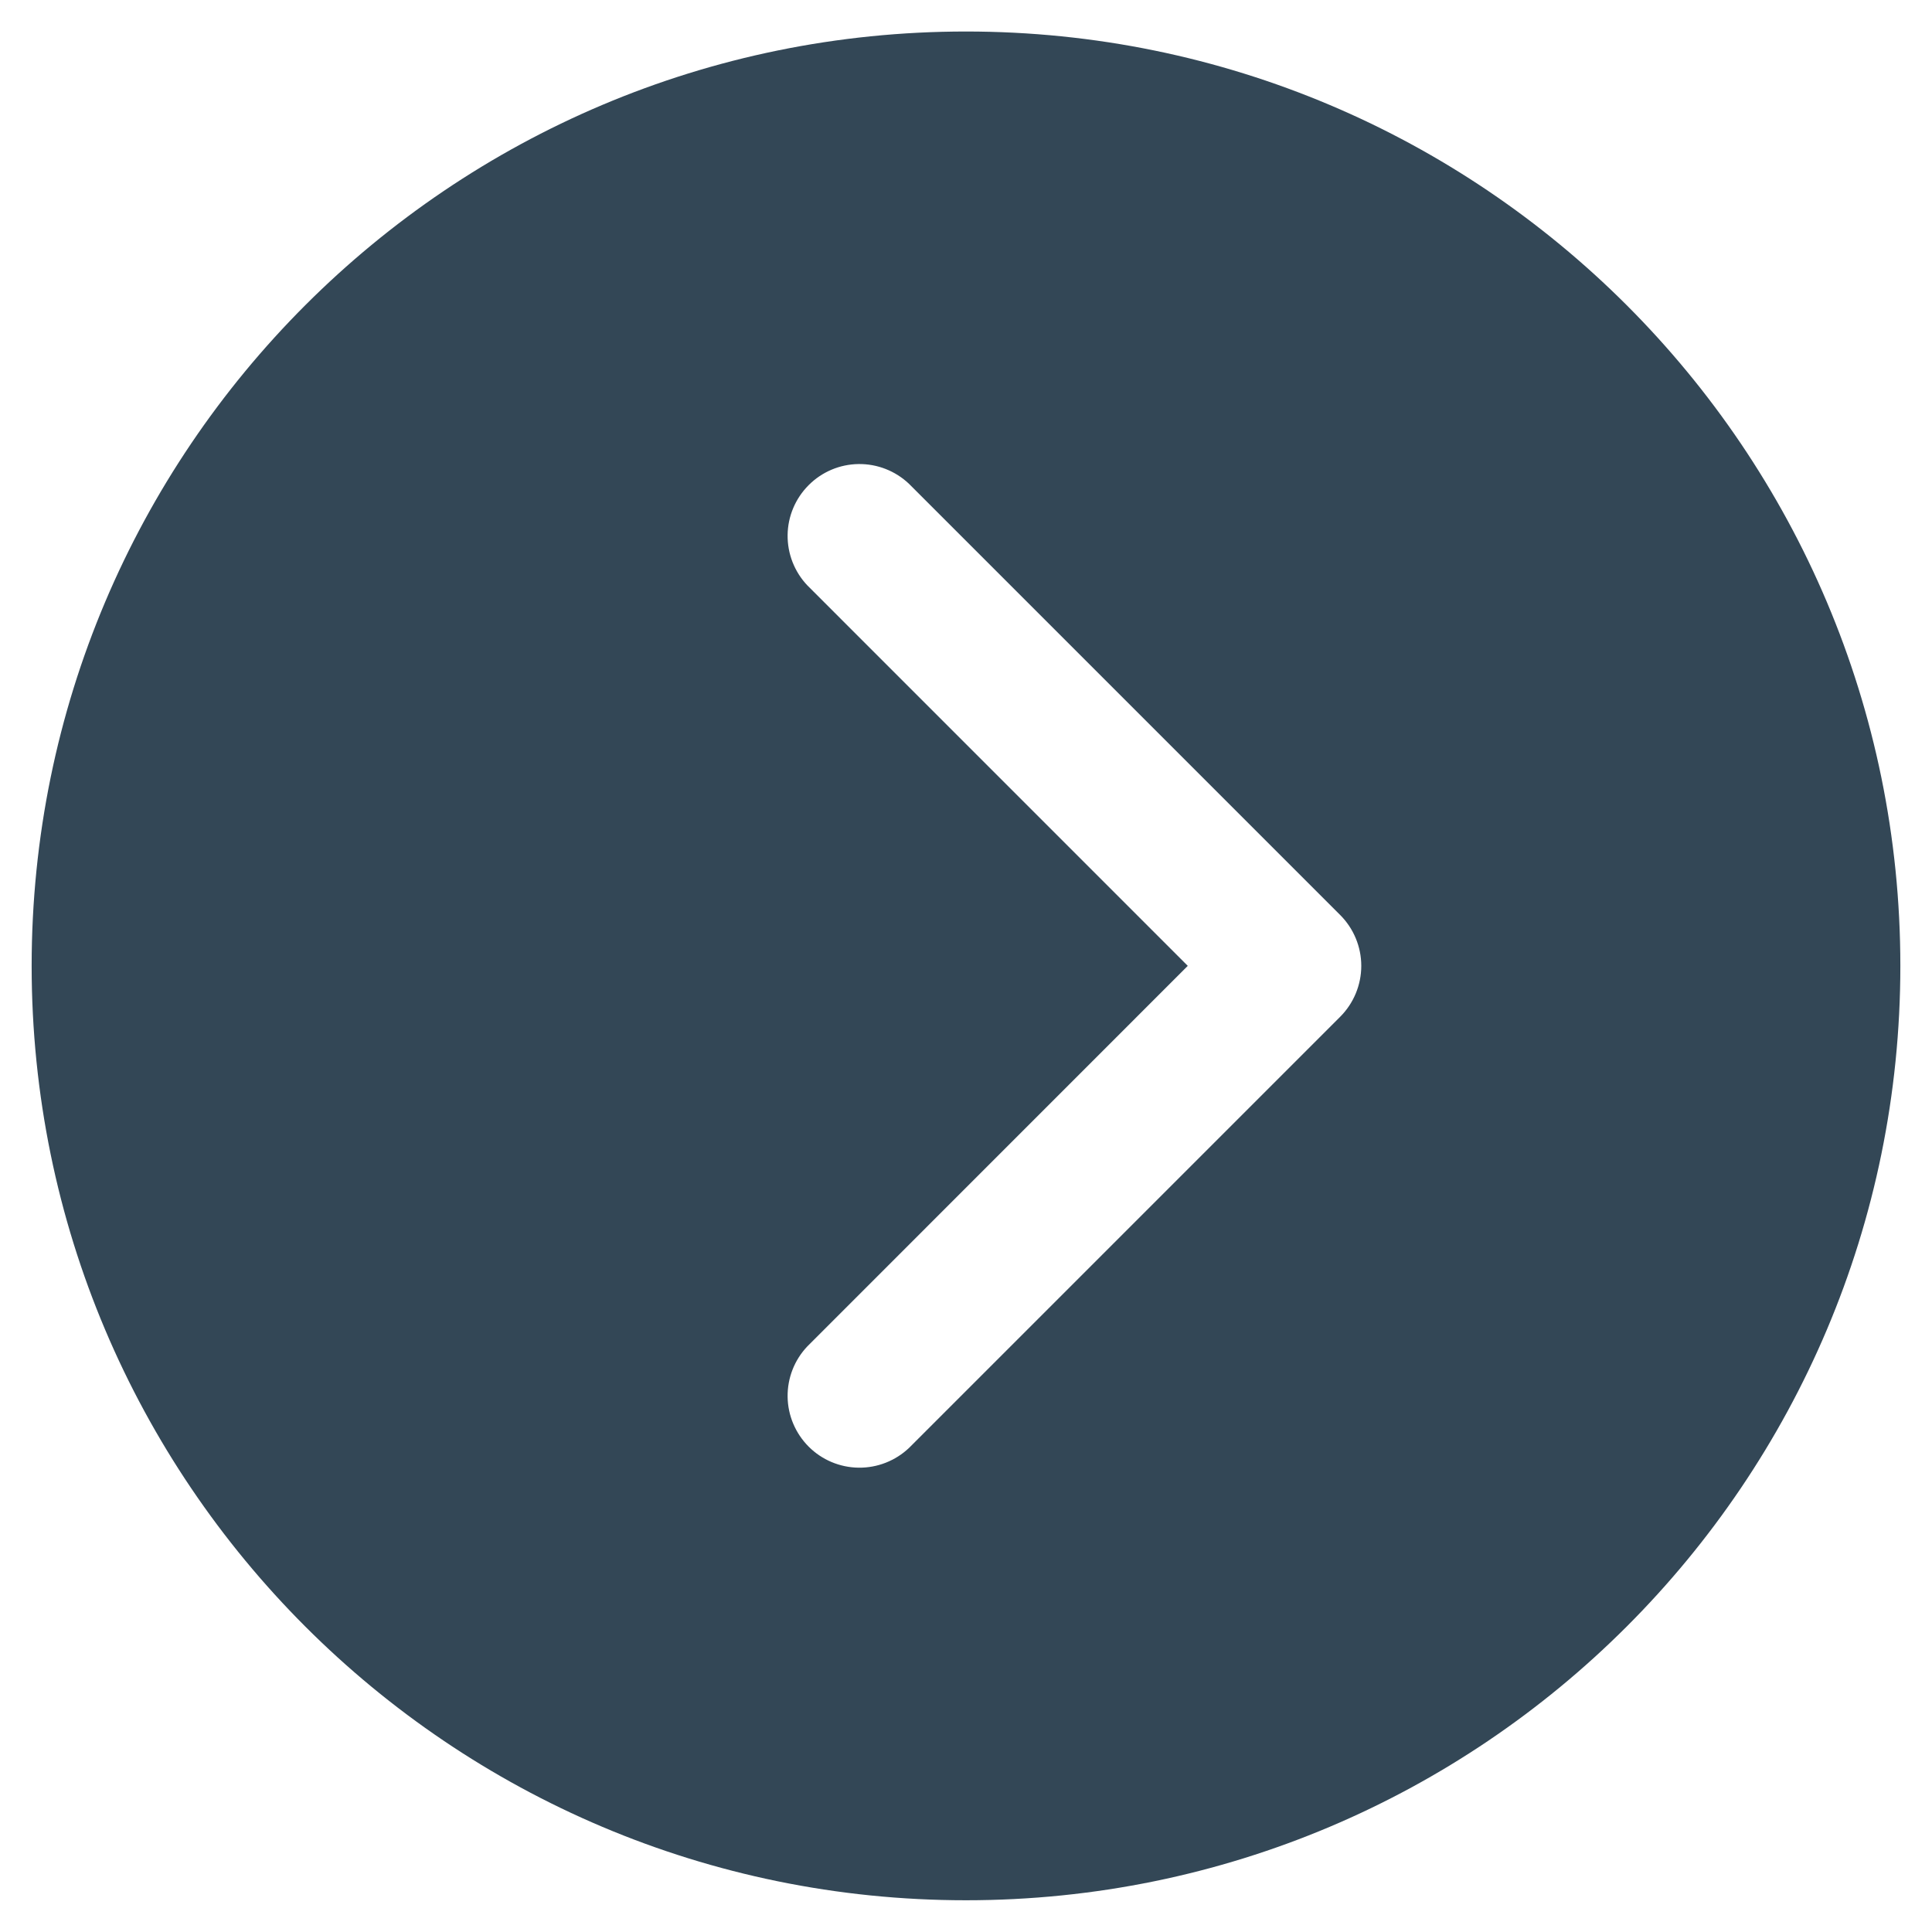 <svg width="42" height="42" viewBox="0 0 42 42" fill="none" xmlns="http://www.w3.org/2000/svg">
<path d="M0.688 20.997C0.688 32.215 9.782 41.31 21 41.31C32.218 41.31 41.312 32.215 41.312 20.997C41.312 9.779 32.218 0.685 21 0.685C9.782 0.685 0.688 9.779 0.688 20.997ZM25.821 20.997L17.552 12.727C17.271 12.431 17.117 12.038 17.122 11.63C17.127 11.223 17.292 10.834 17.58 10.546C17.868 10.257 18.257 10.093 18.665 10.088C19.072 10.083 19.465 10.237 19.761 10.518L29.136 19.893C29.428 20.186 29.593 20.583 29.593 20.997C29.593 21.411 29.428 21.809 29.136 22.102L19.761 31.477C19.465 31.757 19.072 31.911 18.665 31.906C18.257 31.901 17.868 31.737 17.58 31.449C17.292 31.16 17.127 30.771 17.122 30.364C17.117 29.956 17.271 29.563 17.552 29.268L25.821 20.997Z" fill="#334756"/>
</svg>
